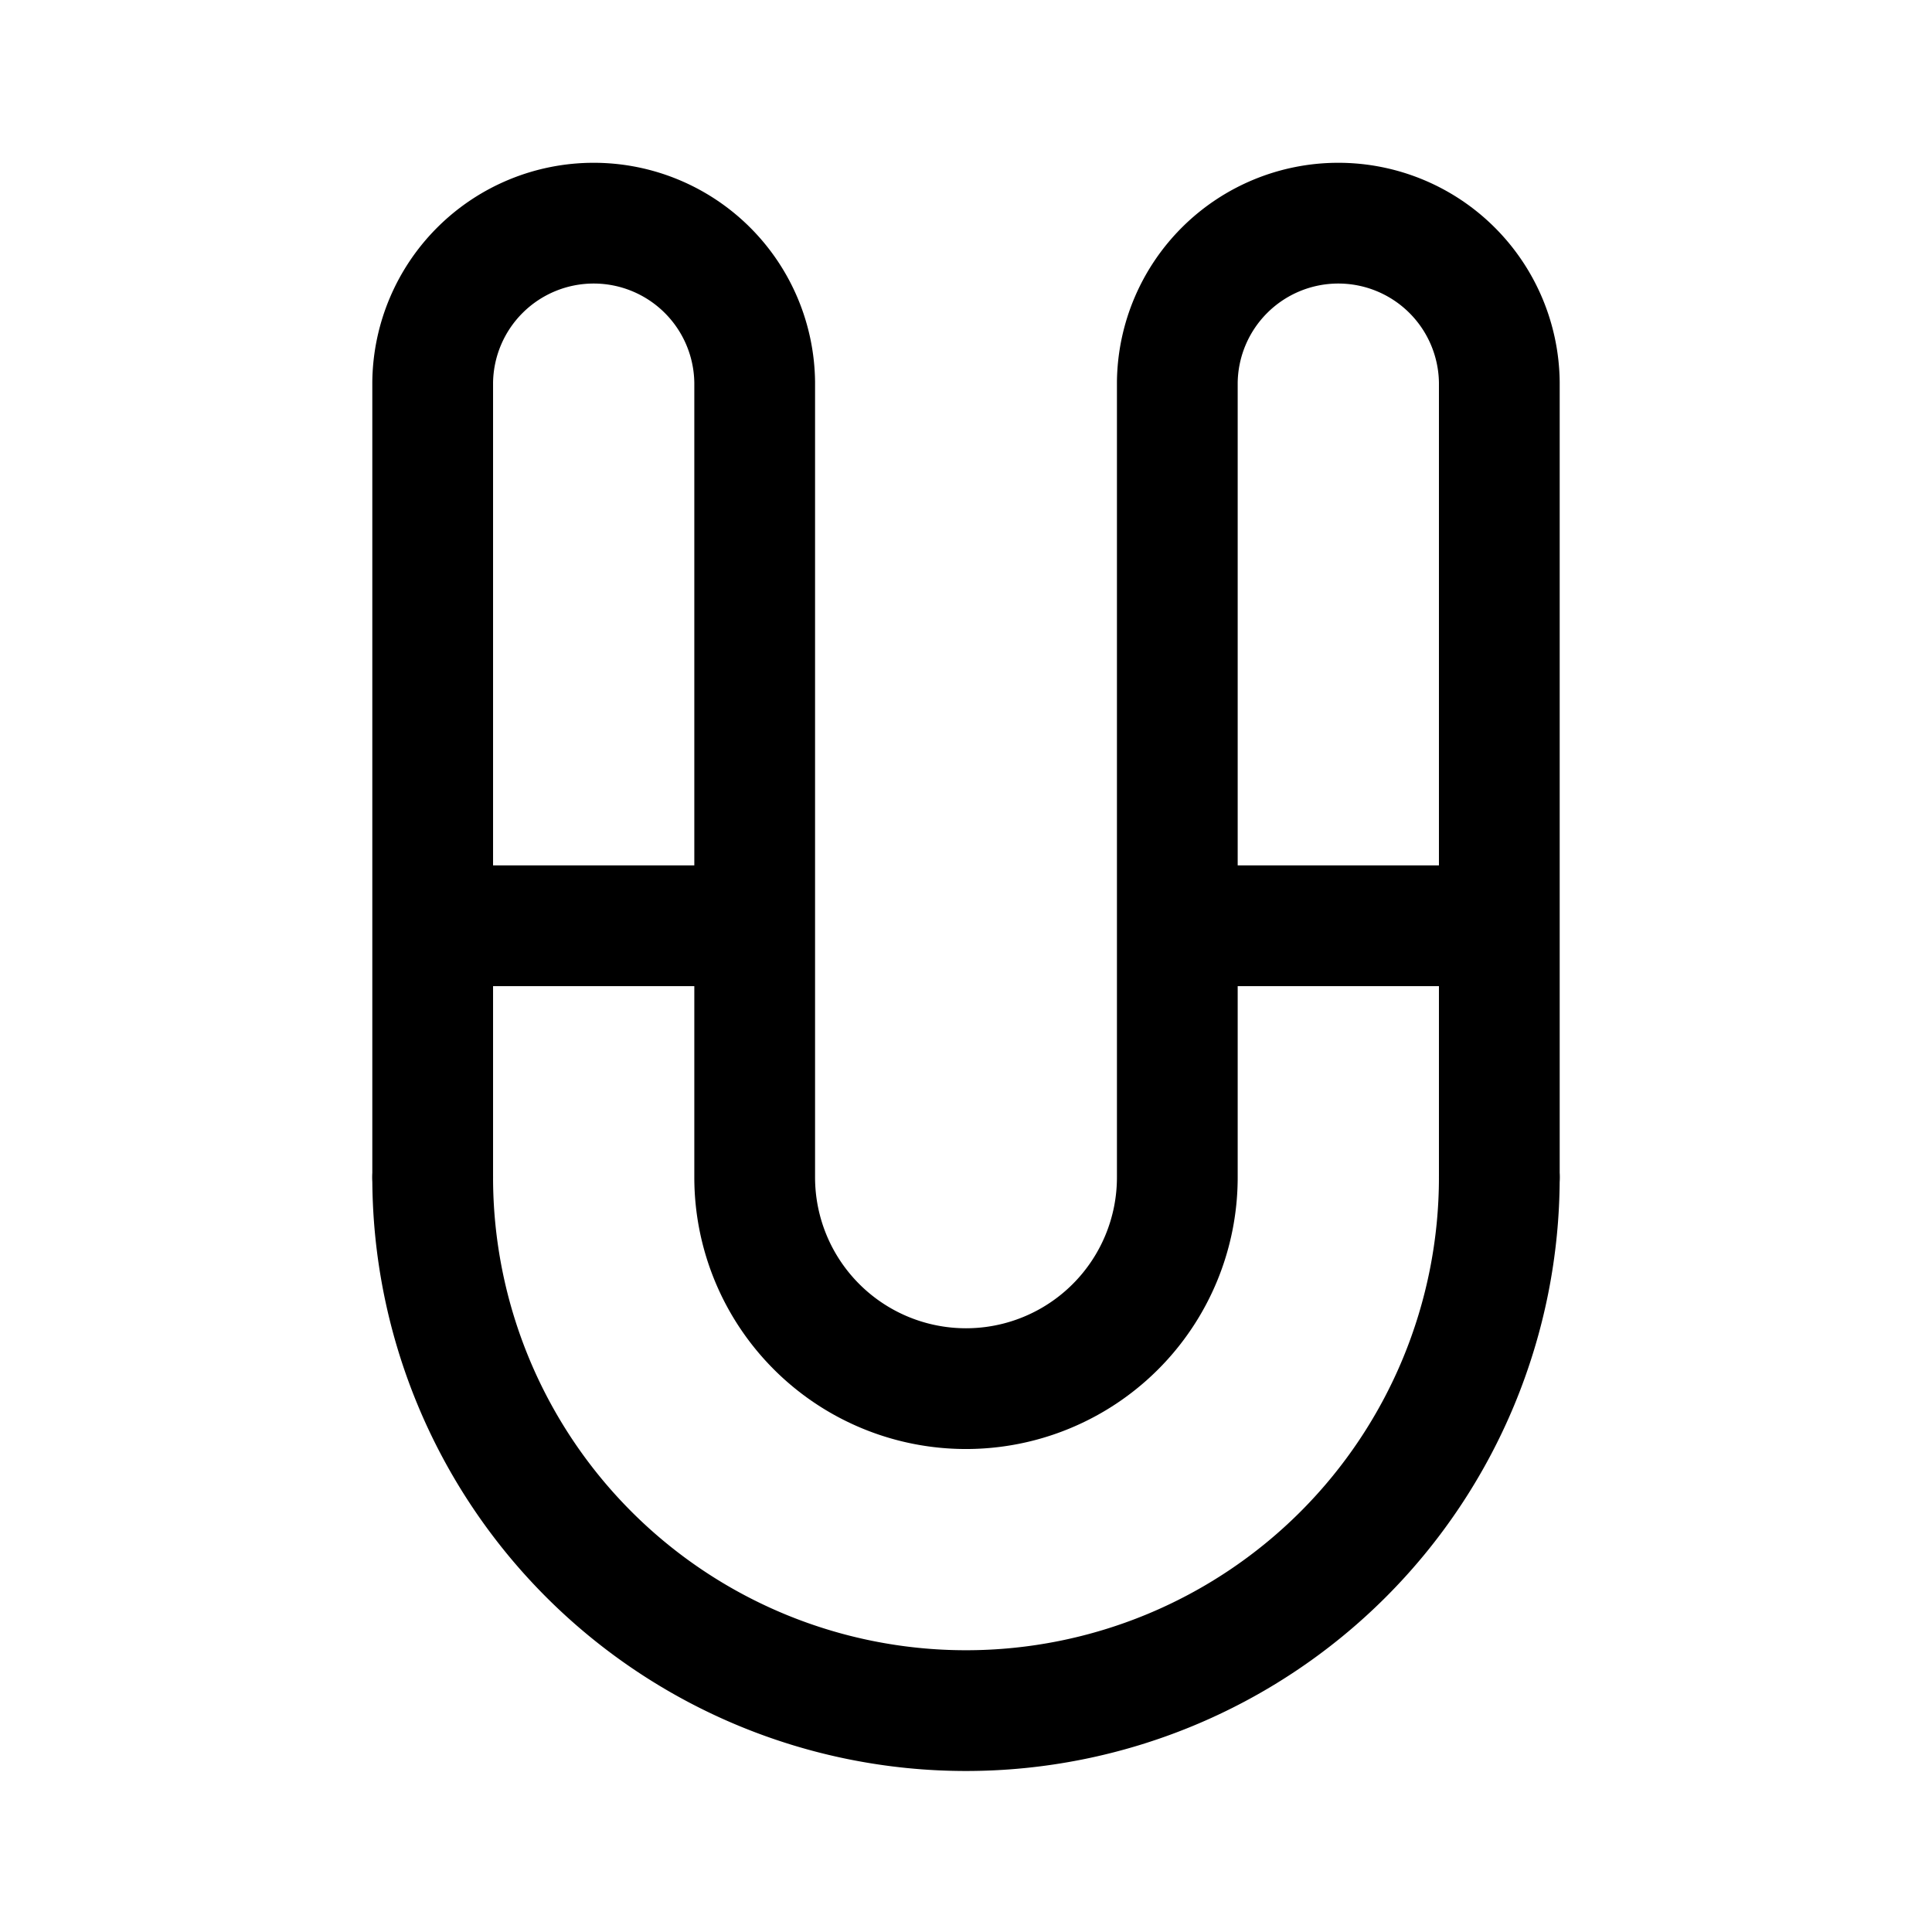 <svg xmlns="http://www.w3.org/2000/svg" width="192" height="192" fill="none"><path stroke="#000" stroke-linecap="round" stroke-linejoin="round" stroke-width="12" d="M149 117a53 53 0 0 1-15.523 37.477 53.004 53.004 0 0 1-74.954 0A53 53 0 0 1 43 117"/><path stroke="#000" stroke-linecap="round" stroke-linejoin="round" stroke-width="12" d="M117 117c0 5.57-2.212 10.911-6.151 14.849a20.995 20.995 0 0 1-29.698 0A21 21 0 0 1 75 117M43 38a16.001 16.001 0 0 1 32 0m42 0a16.001 16.001 0 0 1 32 0M43 38v79m32-79v79M43 92h32m42 0h32m-32-54v79m32-79v79"/></svg>